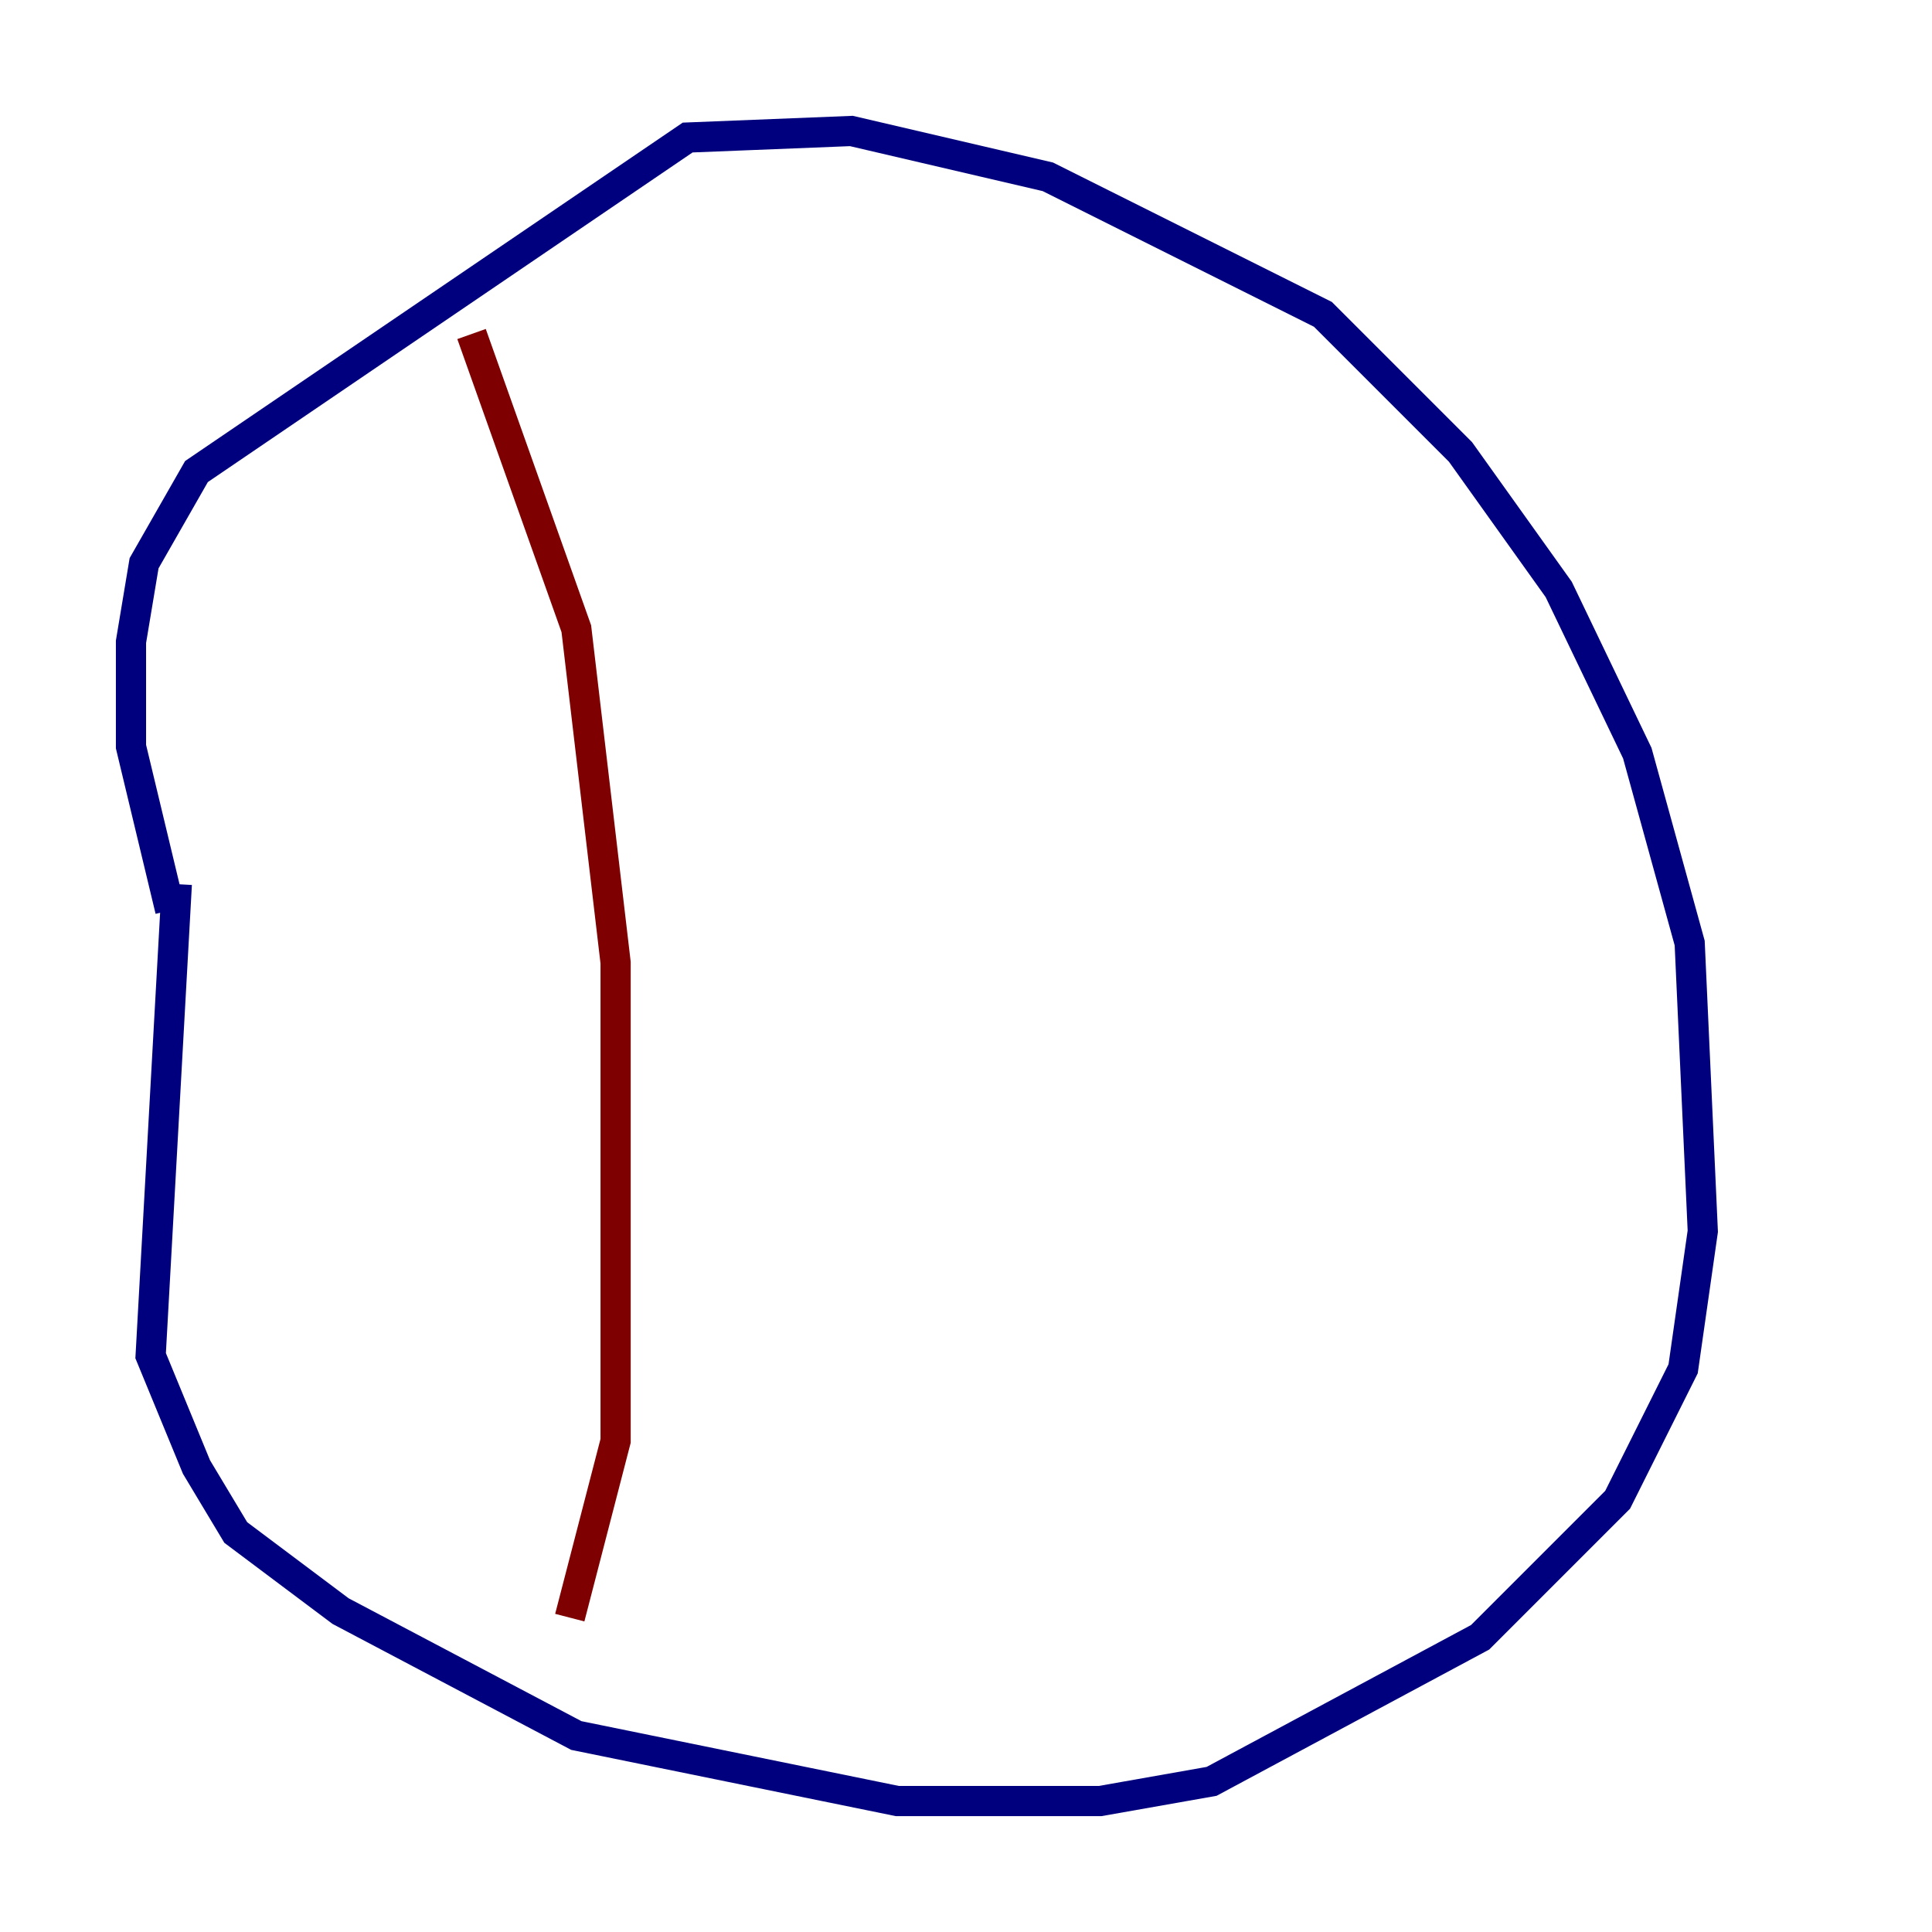 <?xml version="1.0" encoding="utf-8" ?>
<svg baseProfile="tiny" height="128" version="1.2" viewBox="0,0,128,128" width="128" xmlns="http://www.w3.org/2000/svg" xmlns:ev="http://www.w3.org/2001/xml-events" xmlns:xlink="http://www.w3.org/1999/xlink"><defs /><polyline fill="none" points="11.715,58.576 9.98,89.817 13.017,97.193 15.62,101.532 22.563,106.739 38.183,114.983 59.444,119.322 72.895,119.322 80.271,118.02 98.061,108.475 107.173,99.363 111.512,90.685 112.814,81.573 111.946,62.481 108.475,49.898 103.268,39.051 96.759,29.939 87.647,20.827 69.424,11.715 56.407,8.678 45.559,9.112 13.017,31.241 9.546,37.315 8.678,42.522 8.678,49.464 11.281,60.312" stroke="#00007f" stroke-width="2" /><polyline fill="none" points="31.241,22.129 38.183,41.654 40.786,63.783 40.786,95.458 37.749,107.173" stroke="#7f0000" stroke-width="2" /></svg>